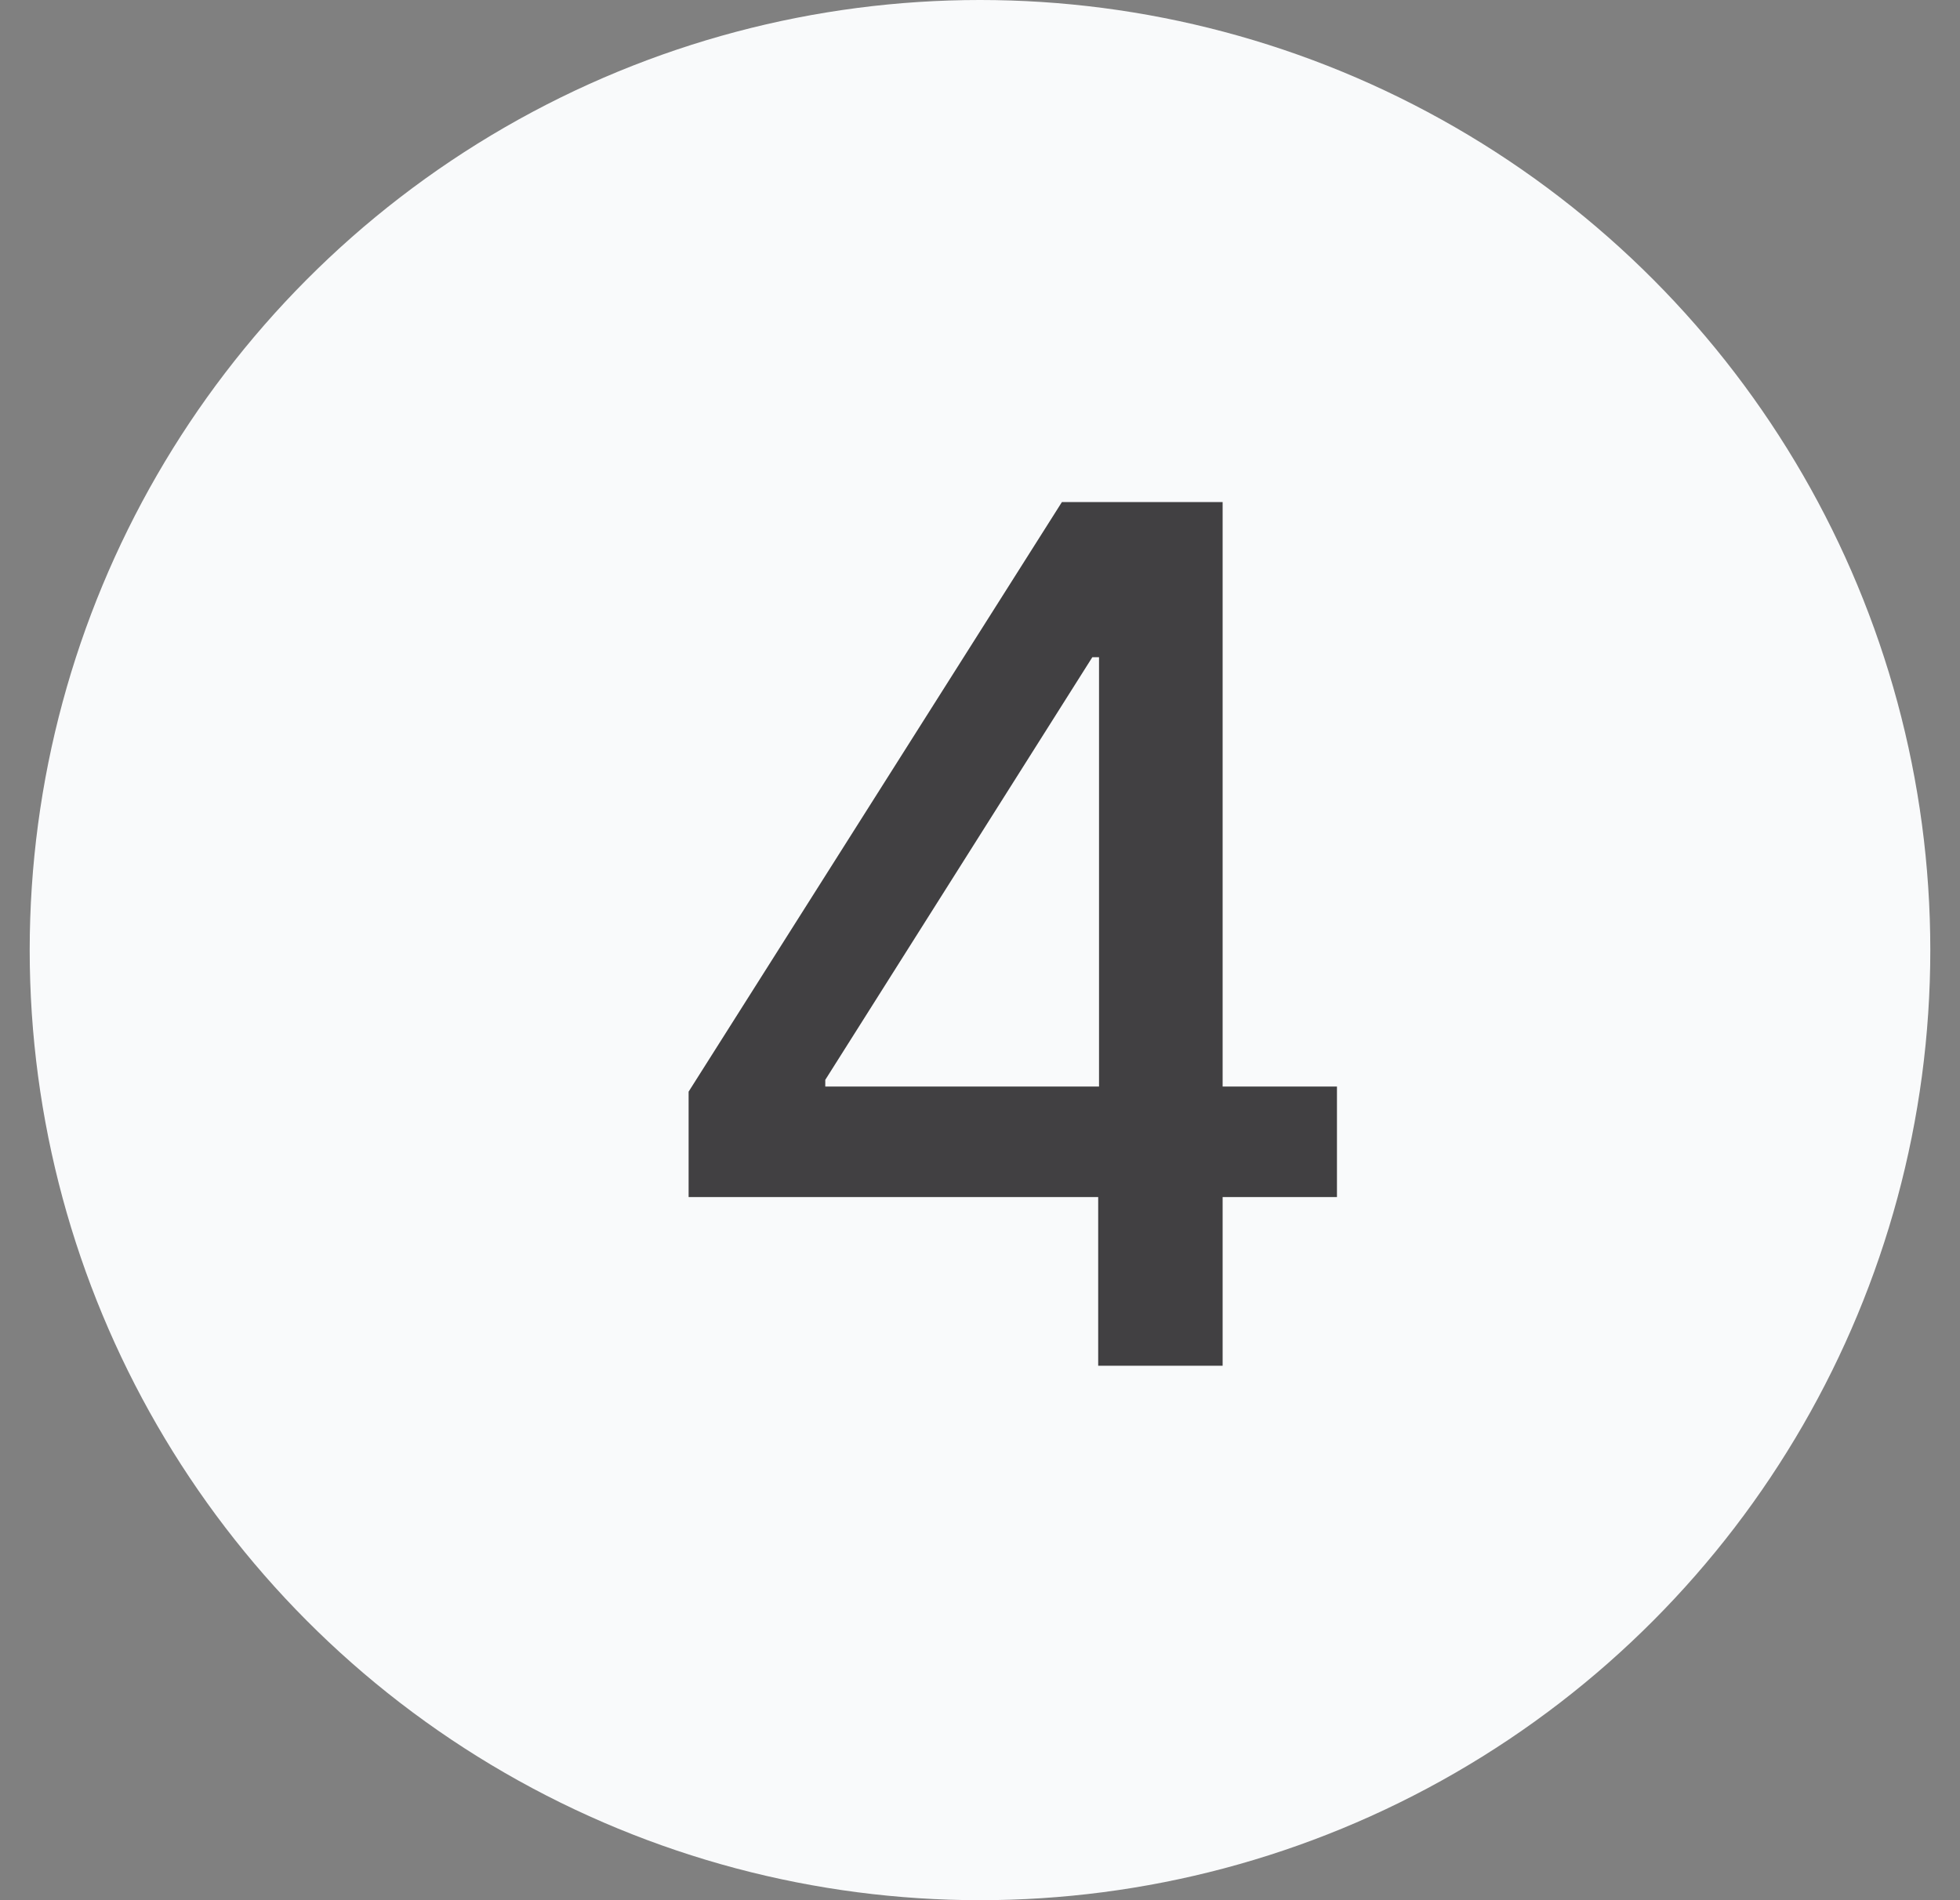 <svg width="33" height="32" viewBox="0 0 33 32" fill="none" xmlns="http://www.w3.org/2000/svg">
<rect x="0" y="0" width="33" height="32" fill="#808080" stroke="none"/>
<circle cx="16.5" cy="16" r="16" fill="#F9FAFB"/>
<path d="M11.594 20.159V18.384L17.879 8.455H19.278V11.068H18.391L13.895 18.185V18.298H22.51V20.159H11.594ZM18.49 23V19.619L18.504 18.81V8.455H20.585V23H18.49Z" fill="#414042"/>
</svg>
